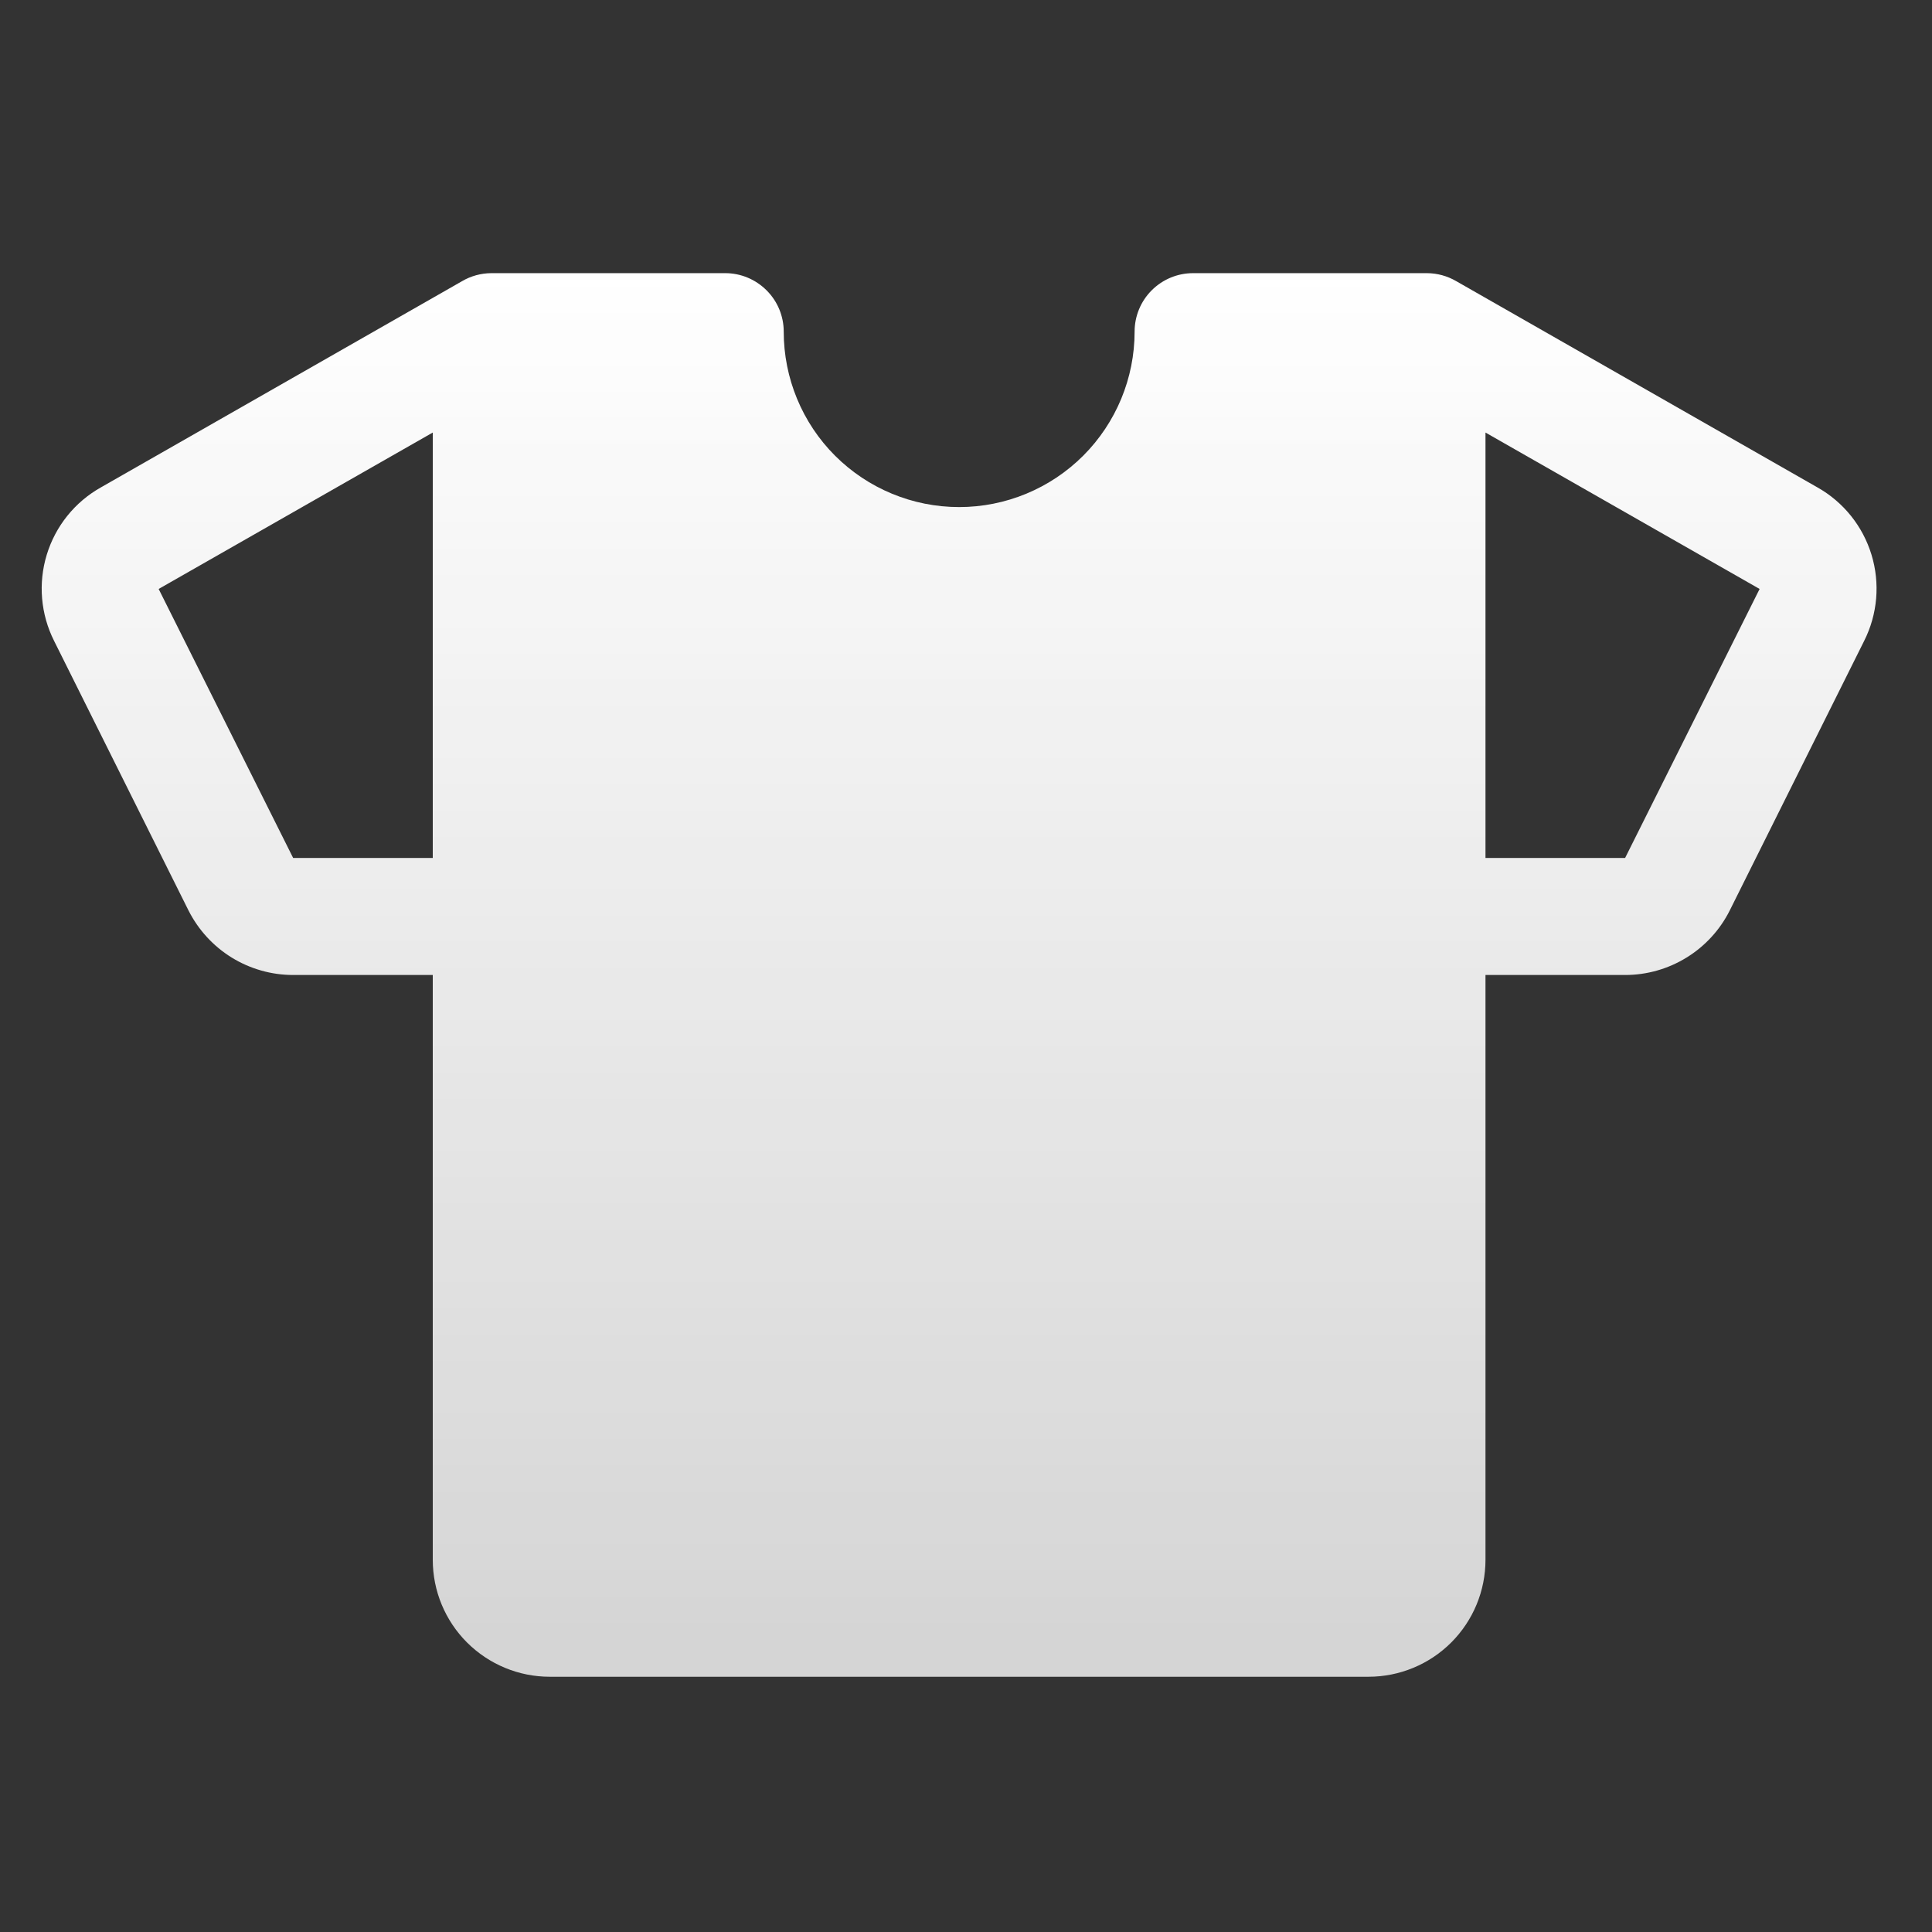 <svg width="26" height="26" viewBox="0 0 26 26" fill="none" xmlns="http://www.w3.org/2000/svg">
<rect x="0" y="0" width="26" height="26" fill="#333333" stroke="none"/>
<path d="M24.458 6.559L19.598 3.784C19.478 3.714 19.343 3.677 19.204 3.676H16.056C15.847 3.676 15.647 3.759 15.499 3.907C15.352 4.054 15.269 4.254 15.269 4.463C15.269 5.089 15.02 5.69 14.577 6.133C14.134 6.575 13.534 6.824 12.908 6.824C12.281 6.824 11.681 6.575 11.238 6.133C10.795 5.69 10.547 5.089 10.547 4.463C10.547 4.254 10.464 4.054 10.316 3.907C10.168 3.759 9.968 3.676 9.76 3.676H6.611C6.473 3.677 6.337 3.714 6.218 3.784L1.358 6.559C1.007 6.756 0.746 7.081 0.629 7.466C0.512 7.85 0.547 8.265 0.728 8.625L2.538 12.255C2.67 12.515 2.871 12.734 3.119 12.887C3.368 13.04 3.654 13.121 3.945 13.121H5.824V20.991C5.824 21.409 5.99 21.809 6.285 22.104C6.581 22.399 6.981 22.565 7.398 22.565H18.417C18.834 22.565 19.235 22.399 19.53 22.104C19.825 21.809 19.991 21.409 19.991 20.991V13.121H21.87C22.162 13.121 22.448 13.04 22.696 12.887C22.945 12.734 23.146 12.515 23.277 12.255L25.087 8.625C25.268 8.265 25.303 7.85 25.186 7.466C25.069 7.081 24.808 6.756 24.458 6.559ZM3.945 11.546L2.135 7.926L5.824 5.821V11.546H3.945ZM21.87 11.546H19.991V5.821L23.68 7.926L21.87 11.546Z" fill="url(#paint0_linear_1_50)"/>
<defs>
<linearGradient id="paint0_linear_1_50" x1="12.908" y1="3.676" x2="12.908" y2="22.565" gradientUnits="userSpaceOnUse">
<stop stop-color="white"/>
<stop offset="1" stop-color="white" stop-opacity="0.79"/>
</linearGradient>
</defs>
</svg>
